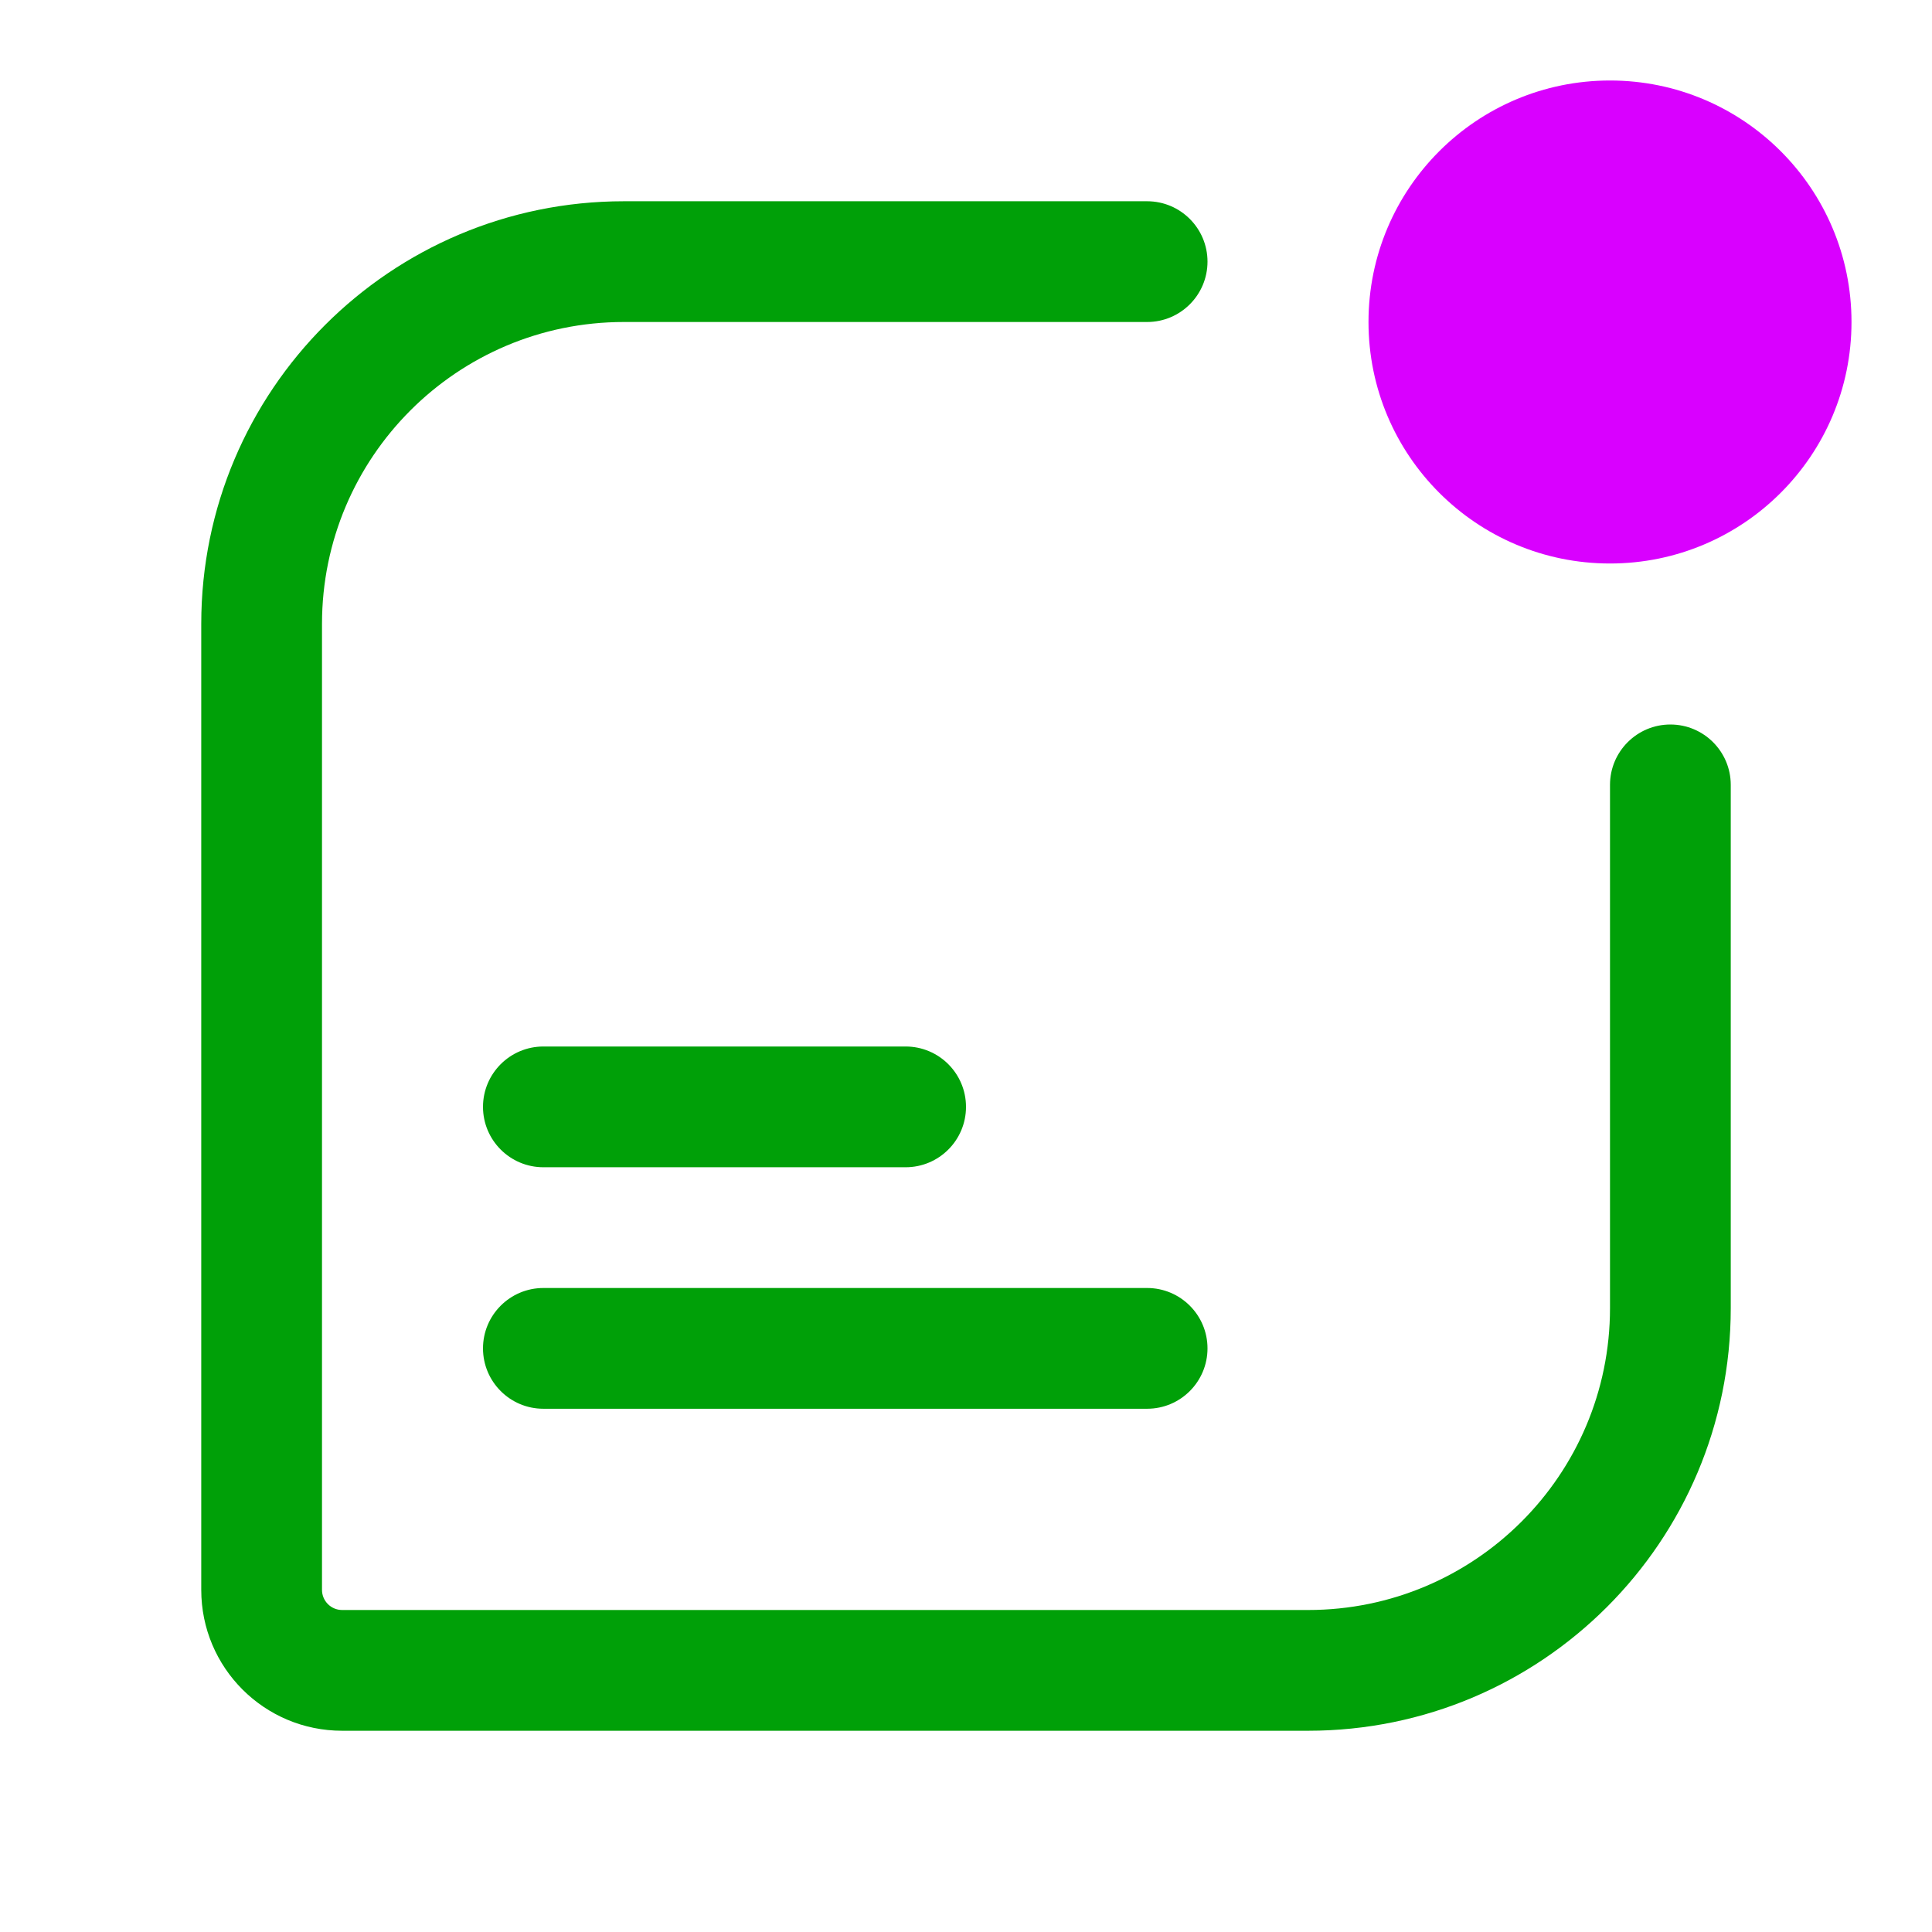 <svg fill="none" height="24" viewBox="0 0 24 24" width="24" xmlns="http://www.w3.org/2000/svg"><circle cx="20" cy="4" fill="#d900ff" r="3"/><g fill="#00a008"><path d="m14.25 2.5c.414 0 .75.336.75.75s-.336.75-.75.75h-6.5c-2.071 0-3.75 1.679-3.75 3.75v12c0 .138.112.25.25.25h12c2.071 0 3.75-1.679 3.75-3.75v-6.5c0-.414.336-.75.75-.75s.75.336.75.75v6.5c0 2.9-2.35 5.25-5.25 5.25h-12c-.967 0-1.75-.783-1.75-1.75v-12c0-2.9 2.351-5.25 5.25-5.25z"/><path d="m6.75 13c-.414 0-.75.336-.75.75s.336.75.75.75h4.5c.414 0 .75-.336.75-.75s-.336-.75-.75-.75z"/><path d="m6.75 16c-.414 0-.75.336-.75.75s.336.75.75.75h7.5c.414 0 .75-.336.75-.75s-.336-.75-.75-.75z"/></g></svg>